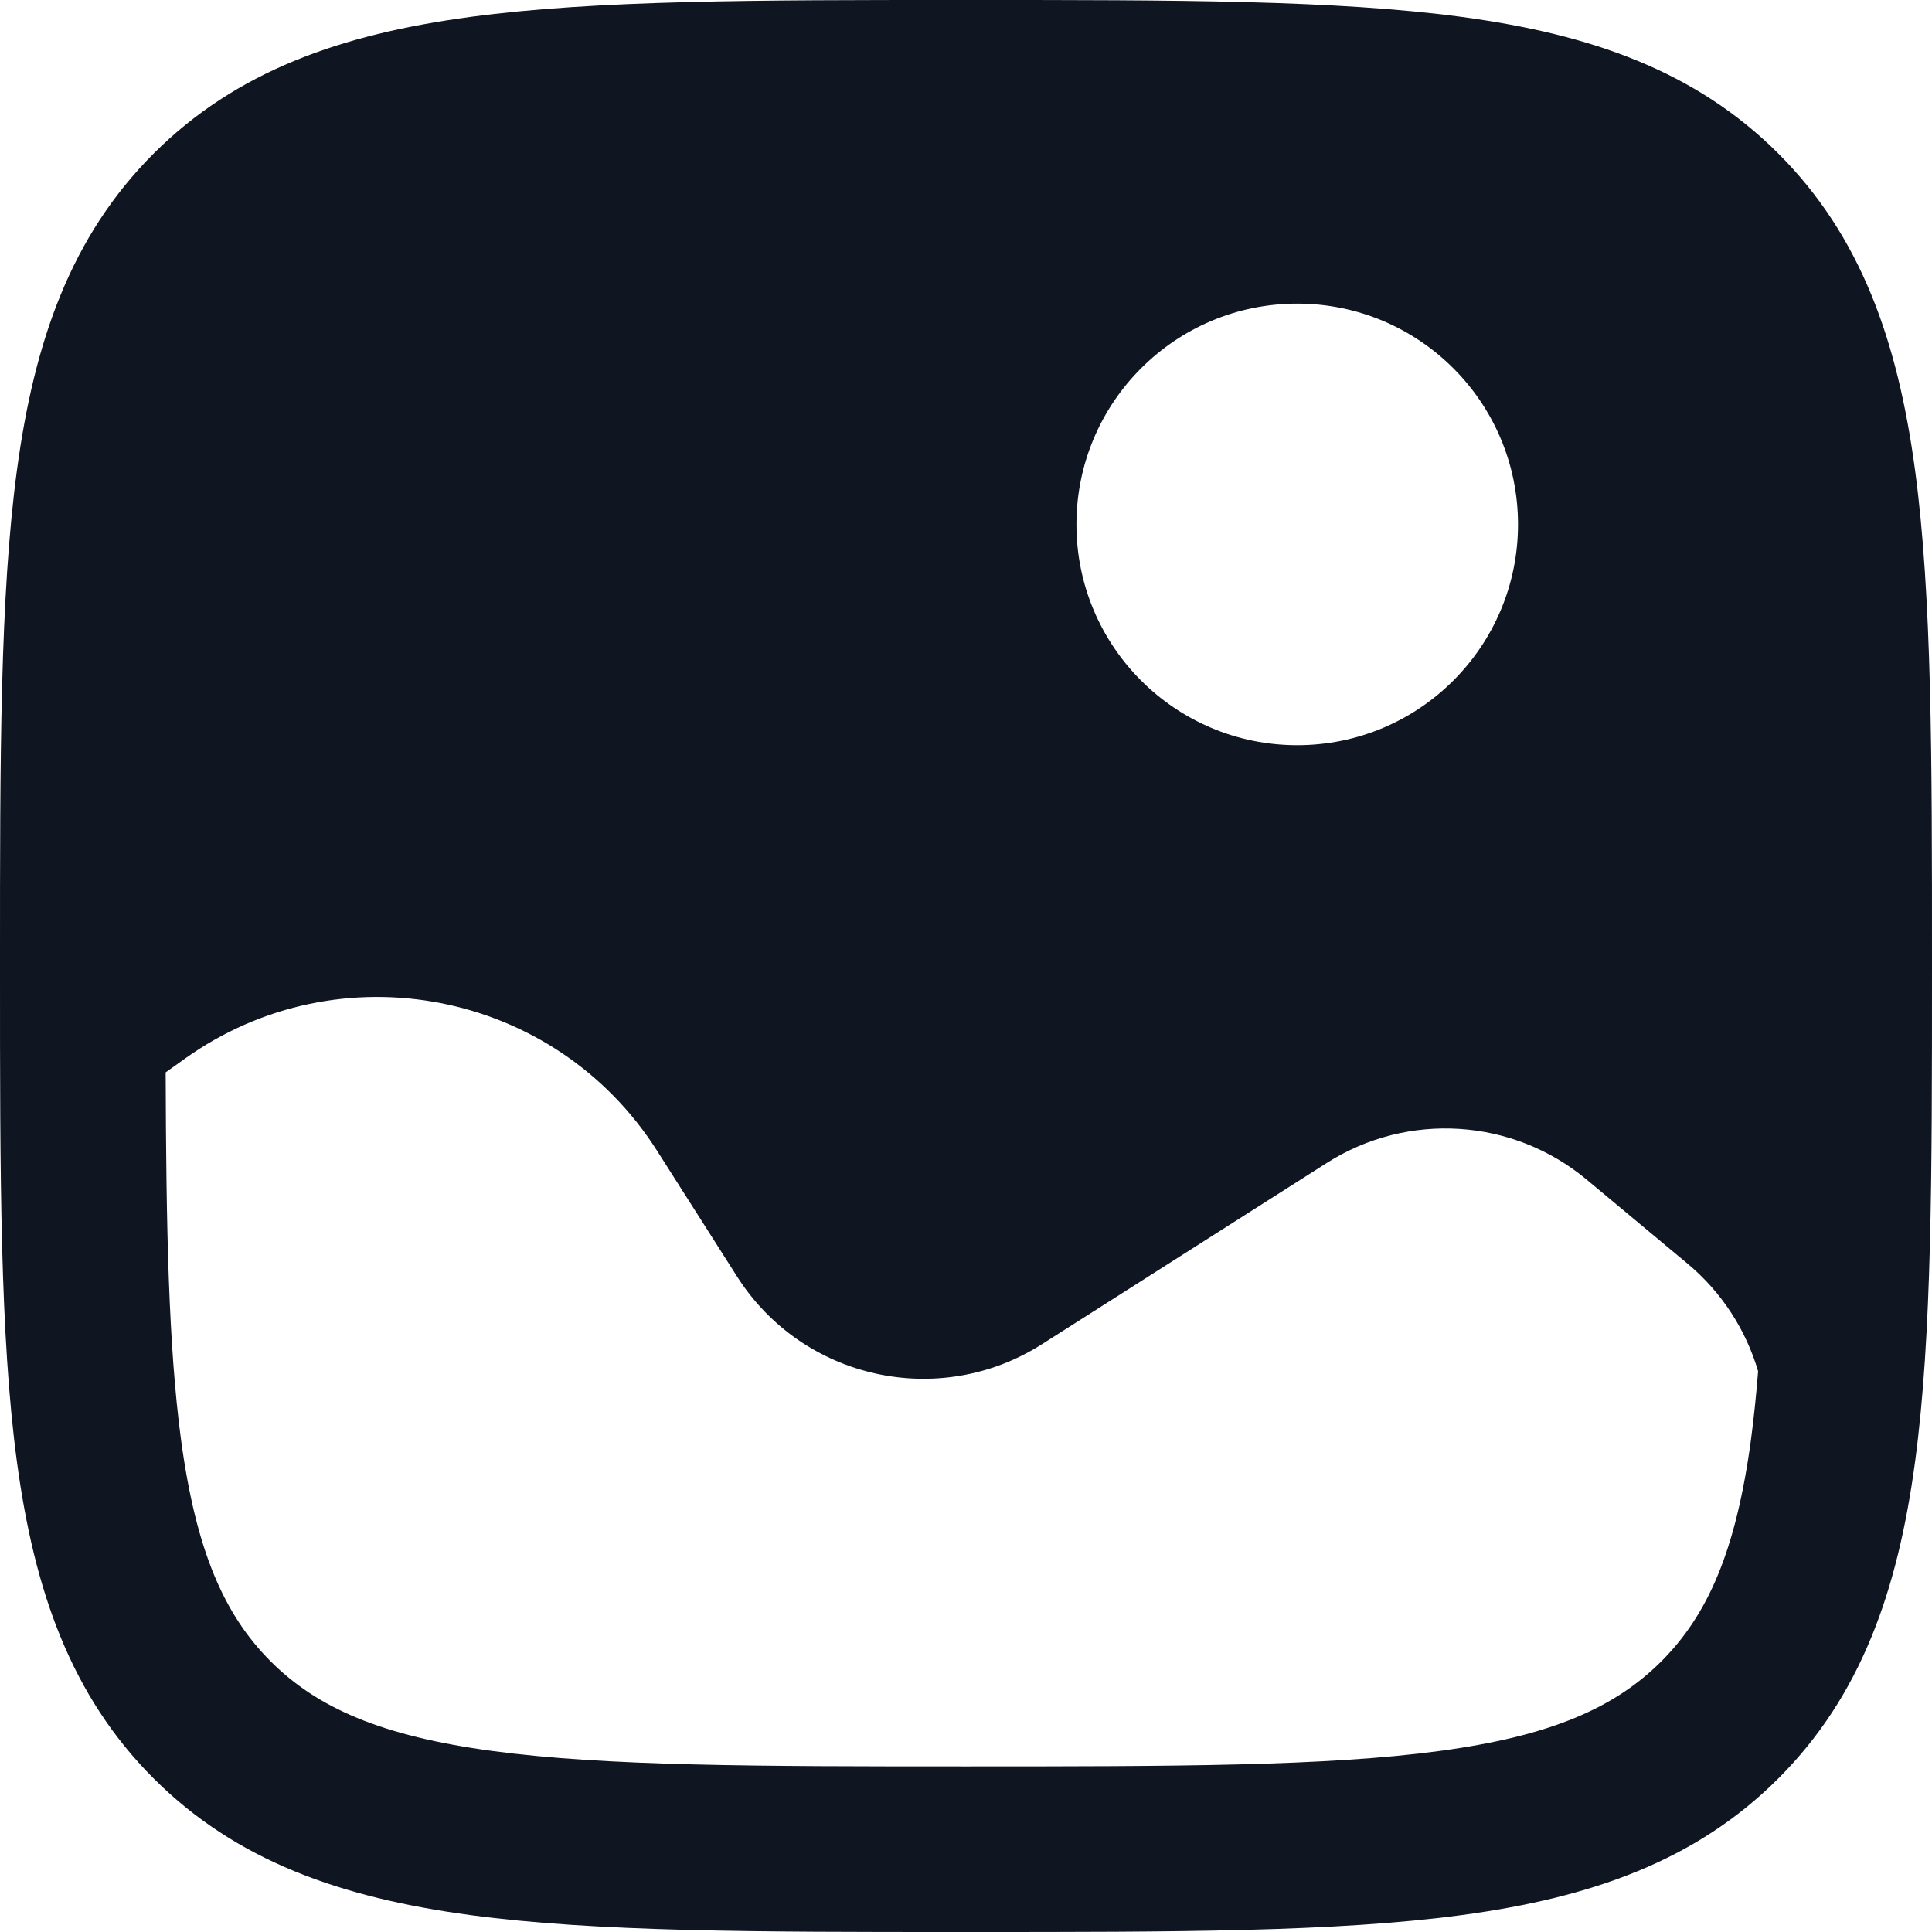 <svg width="32" height="32" viewBox="0 0 32 32" fill="none" xmlns="http://www.w3.org/2000/svg">
<path fill-rule="evenodd" clip-rule="evenodd" d="M16.103 8.28629e-07C19.464 -3.57428e-05 22.125 -5.39235e-05 24.209 0.28C26.352 0.568 28.088 1.176 29.456 2.544C30.824 3.912 31.432 5.648 31.72 7.792C32 9.875 32 12.536 32 15.897V16.103C32 19.464 32 22.125 31.72 24.209C31.432 26.352 30.824 28.088 29.456 29.456C28.088 30.824 26.352 31.432 24.209 31.72C22.125 32 19.464 32 16.103 32H15.897C12.537 32 9.875 32 7.792 31.72C5.648 31.432 3.912 30.824 2.544 29.456C1.176 28.088 0.568 26.352 0.28 24.209C-5.39235e-05 22.125 -3.57428e-05 19.464 8.28629e-07 16.103V15.897C-3.57428e-05 12.536 -5.39235e-05 9.875 0.28 7.792C0.568 5.648 1.176 3.912 2.544 2.544C3.912 1.176 5.648 0.568 7.792 0.28C9.875 -5.39235e-05 12.536 -3.57428e-05 15.897 8.28629e-07H16.103ZM29.12 22.713C28.919 22.029 28.52 21.405 27.951 20.93L26.28 19.538C25.058 18.52 23.318 18.408 21.976 19.262L17.257 22.265C15.553 23.349 13.292 22.847 12.208 21.143L10.879 19.054C9.19 16.401 5.621 15.707 3.062 17.535L2.744 17.762C2.752 20.346 2.791 22.297 2.998 23.843C3.246 25.683 3.71 26.743 4.483 27.517C5.257 28.29 6.317 28.754 8.157 29.002C10.036 29.254 12.513 29.257 16 29.257C19.487 29.257 21.964 29.254 23.843 29.002C25.683 28.754 26.743 28.29 27.517 27.517C28.29 26.743 28.754 25.683 29.002 23.843C29.049 23.488 29.088 23.113 29.12 22.713ZM21.486 12.343C23.506 12.343 25.143 10.706 25.143 8.686C25.143 6.666 23.506 5.029 21.486 5.029C19.466 5.029 17.829 6.666 17.829 8.686C17.829 10.706 19.466 12.343 21.486 12.343Z" fill="#101522"/>
</svg>
